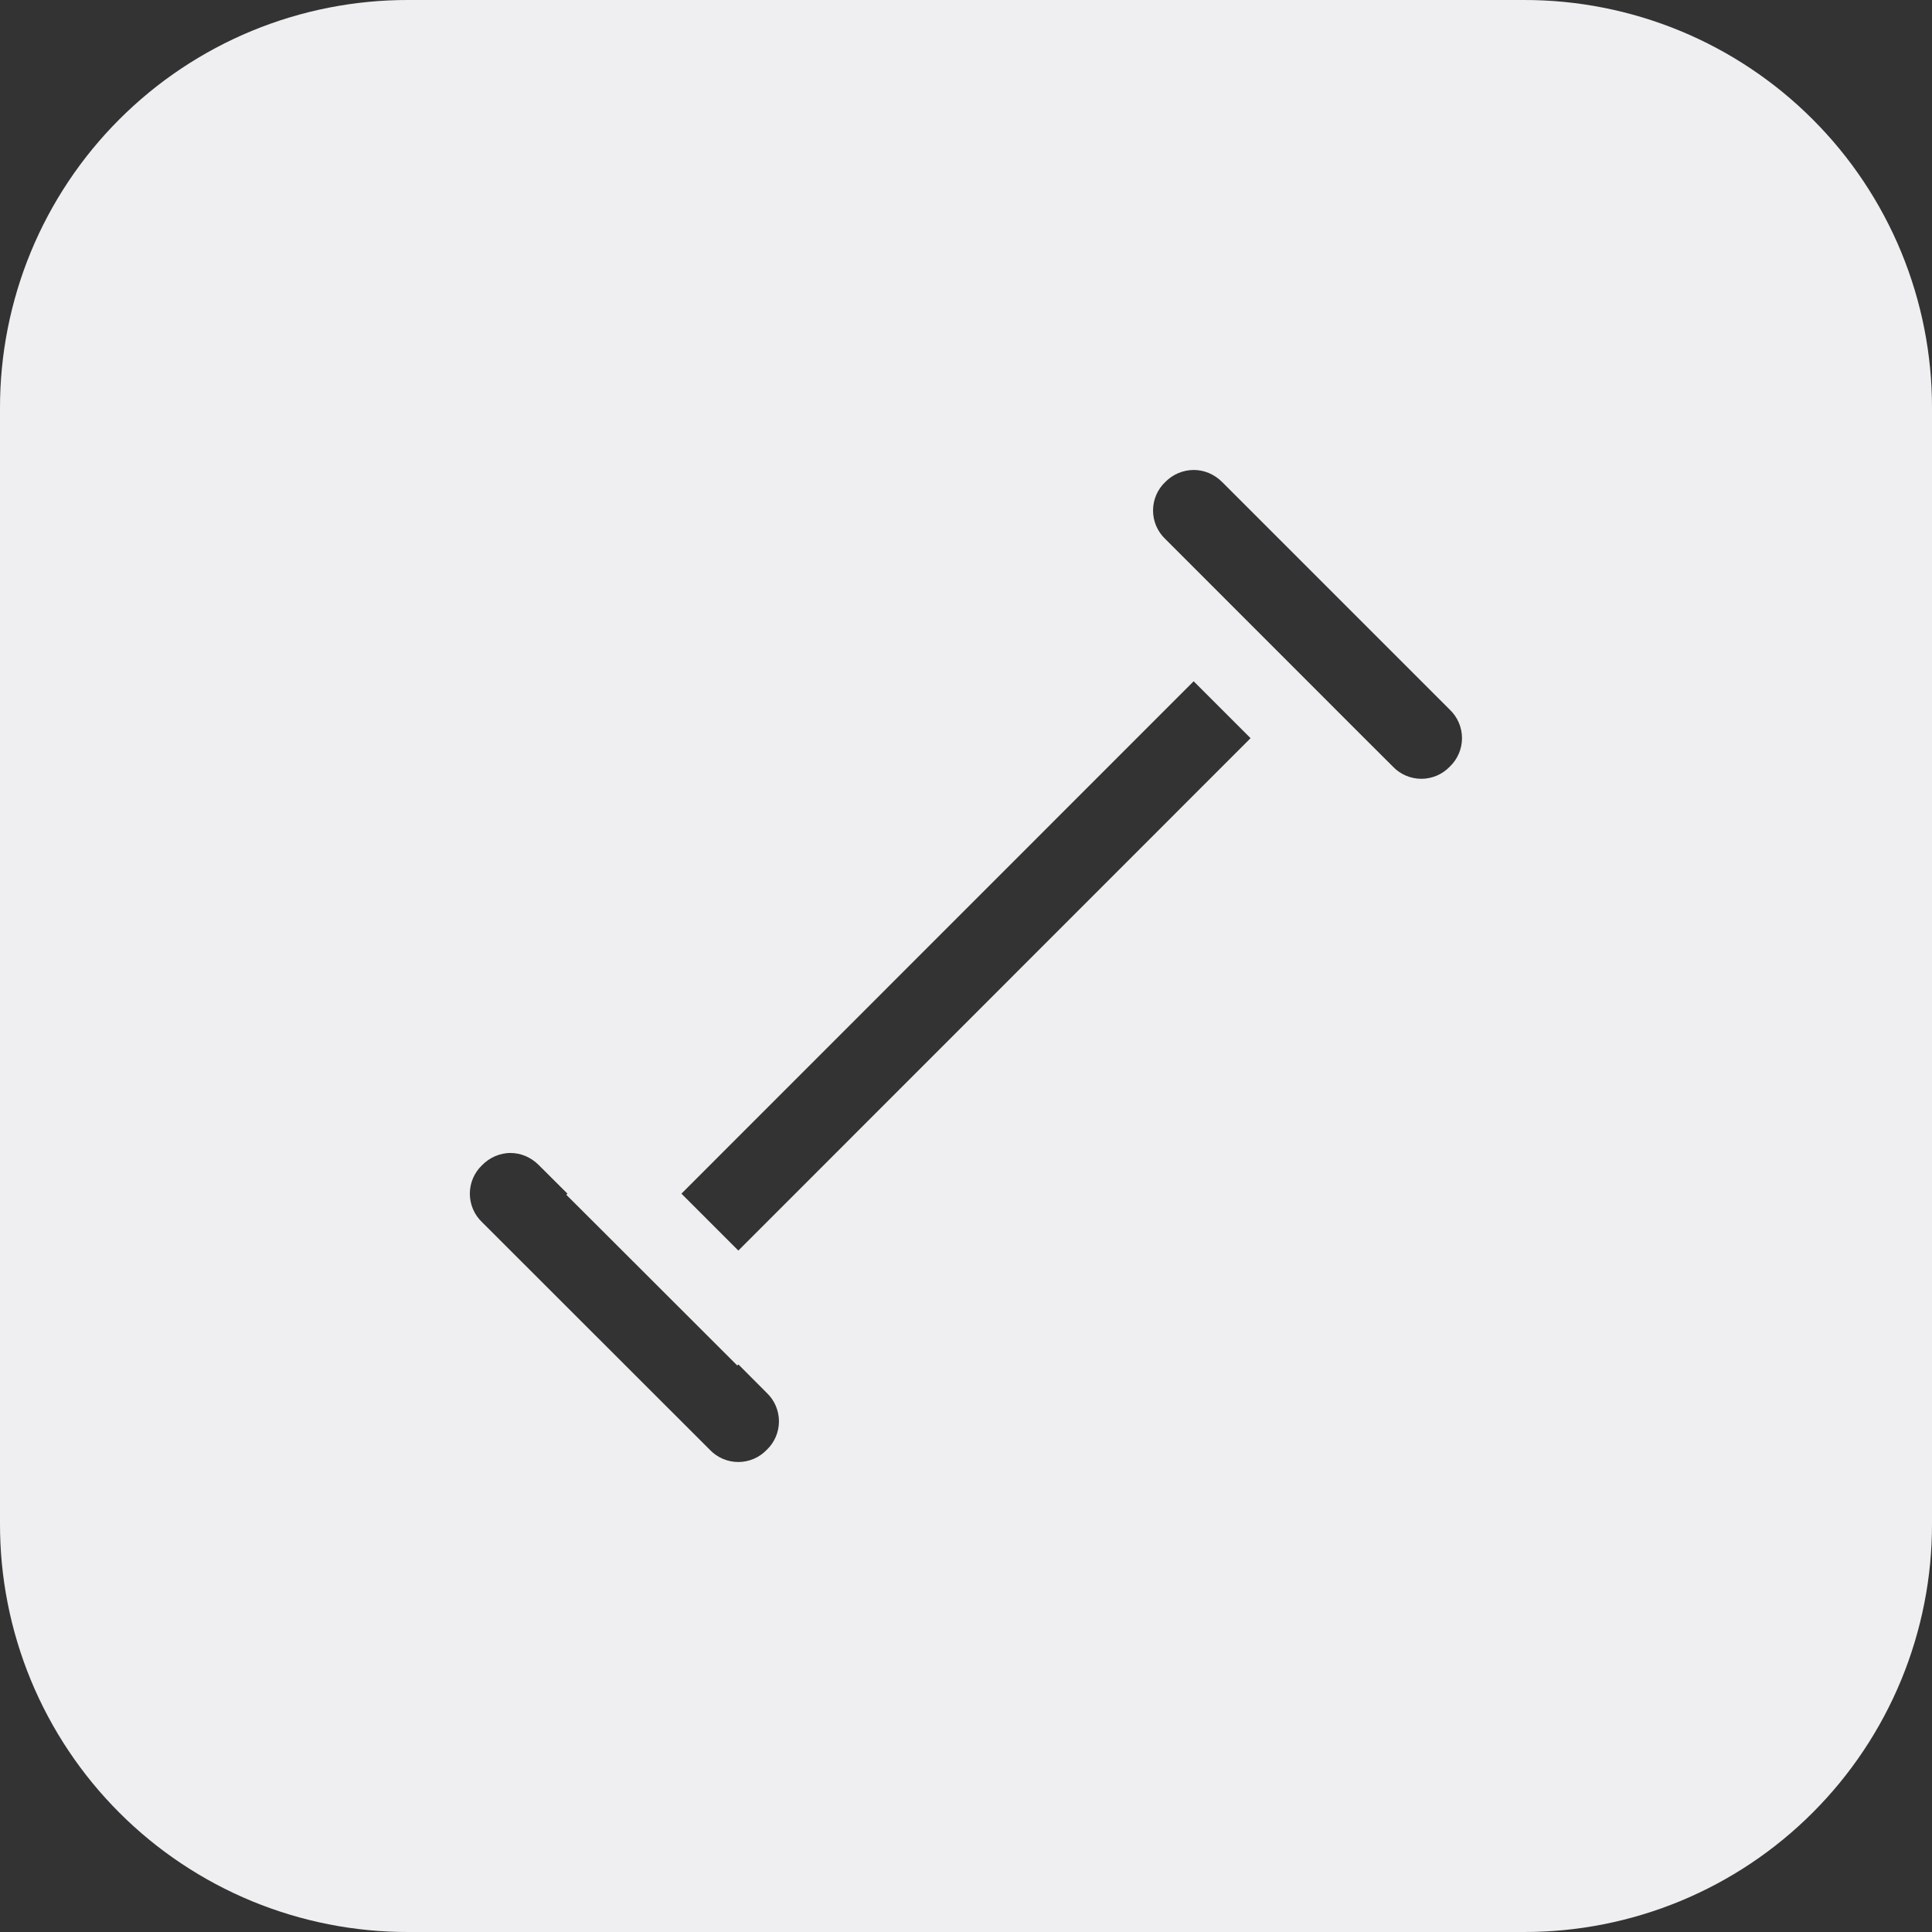<svg width="48" height="48" viewBox="0 0 48 48" fill="none" xmlns="http://www.w3.org/2000/svg">
<rect x="0" y="0" width="48" height="48" fill="#333333" stroke="none"/>
<path d="M10.144 2.39626e-05C8.811 -0.003 7.491 0.258 6.259 0.766C5.027 1.275 3.907 2.022 2.965 2.965C2.022 3.907 1.275 5.027 0.766 6.259C0.258 7.491 -0.003 8.811 2.39626e-05 10.144V37.856C-0.003 39.189 0.258 40.509 0.766 41.741C1.275 42.973 2.022 44.093 2.965 45.035C3.907 45.978 5.027 46.725 6.259 47.234C7.491 47.742 8.811 48.003 10.144 48H37.856C39.189 48.003 40.509 47.742 41.741 47.234C42.973 46.725 44.093 45.978 45.035 45.035C45.978 44.093 46.725 42.973 47.234 41.741C47.742 40.509 48.003 39.189 48 37.856V10.144C48.003 8.811 47.742 7.491 47.234 6.259C46.725 5.027 45.978 3.907 45.035 2.965C44.093 2.022 42.973 1.275 41.741 0.766C40.509 0.258 39.189 -0.003 37.856 2.39626e-05H10.144ZM29.656 11.676C29.908 11.676 30.162 11.774 30.364 11.976L36.02 17.632C36.116 17.723 36.192 17.833 36.244 17.954C36.296 18.076 36.323 18.207 36.323 18.339C36.323 18.471 36.296 18.602 36.244 18.724C36.192 18.845 36.116 18.955 36.02 19.046C35.929 19.142 35.819 19.218 35.698 19.27C35.576 19.322 35.445 19.349 35.313 19.349C35.181 19.349 35.05 19.322 34.928 19.27C34.807 19.218 34.697 19.142 34.606 19.046L33.898 18.34L29.658 14.098L28.95 13.39C28.854 13.299 28.778 13.189 28.726 13.068C28.674 12.946 28.647 12.815 28.647 12.683C28.647 12.551 28.674 12.42 28.726 12.298C28.778 12.177 28.854 12.067 28.95 11.976C29.042 11.882 29.152 11.807 29.273 11.755C29.394 11.704 29.524 11.677 29.656 11.676ZM29.656 16.926L31.07 18.34L18.344 31.07L16.93 29.656L29.656 16.926ZM12.684 28.646C12.936 28.646 13.188 28.746 13.39 28.95L14.098 29.656L14.07 29.684L14.778 30.39L18.318 33.926L18.344 33.898L19.05 34.606C19.146 34.697 19.222 34.807 19.274 34.928C19.326 35.05 19.353 35.181 19.353 35.313C19.353 35.445 19.326 35.576 19.274 35.698C19.222 35.819 19.146 35.929 19.05 36.02C18.959 36.116 18.849 36.192 18.728 36.244C18.606 36.296 18.475 36.323 18.343 36.323C18.211 36.323 18.08 36.296 17.958 36.244C17.837 36.192 17.727 36.116 17.636 36.02L11.976 30.364C11.88 30.273 11.804 30.163 11.752 30.042C11.7 29.92 11.673 29.789 11.673 29.657C11.673 29.525 11.7 29.394 11.752 29.272C11.804 29.151 11.88 29.041 11.976 28.95C12.068 28.855 12.178 28.779 12.299 28.726C12.421 28.674 12.552 28.646 12.684 28.644V28.646Z" fill="#EFEEF0"/>
</svg>
